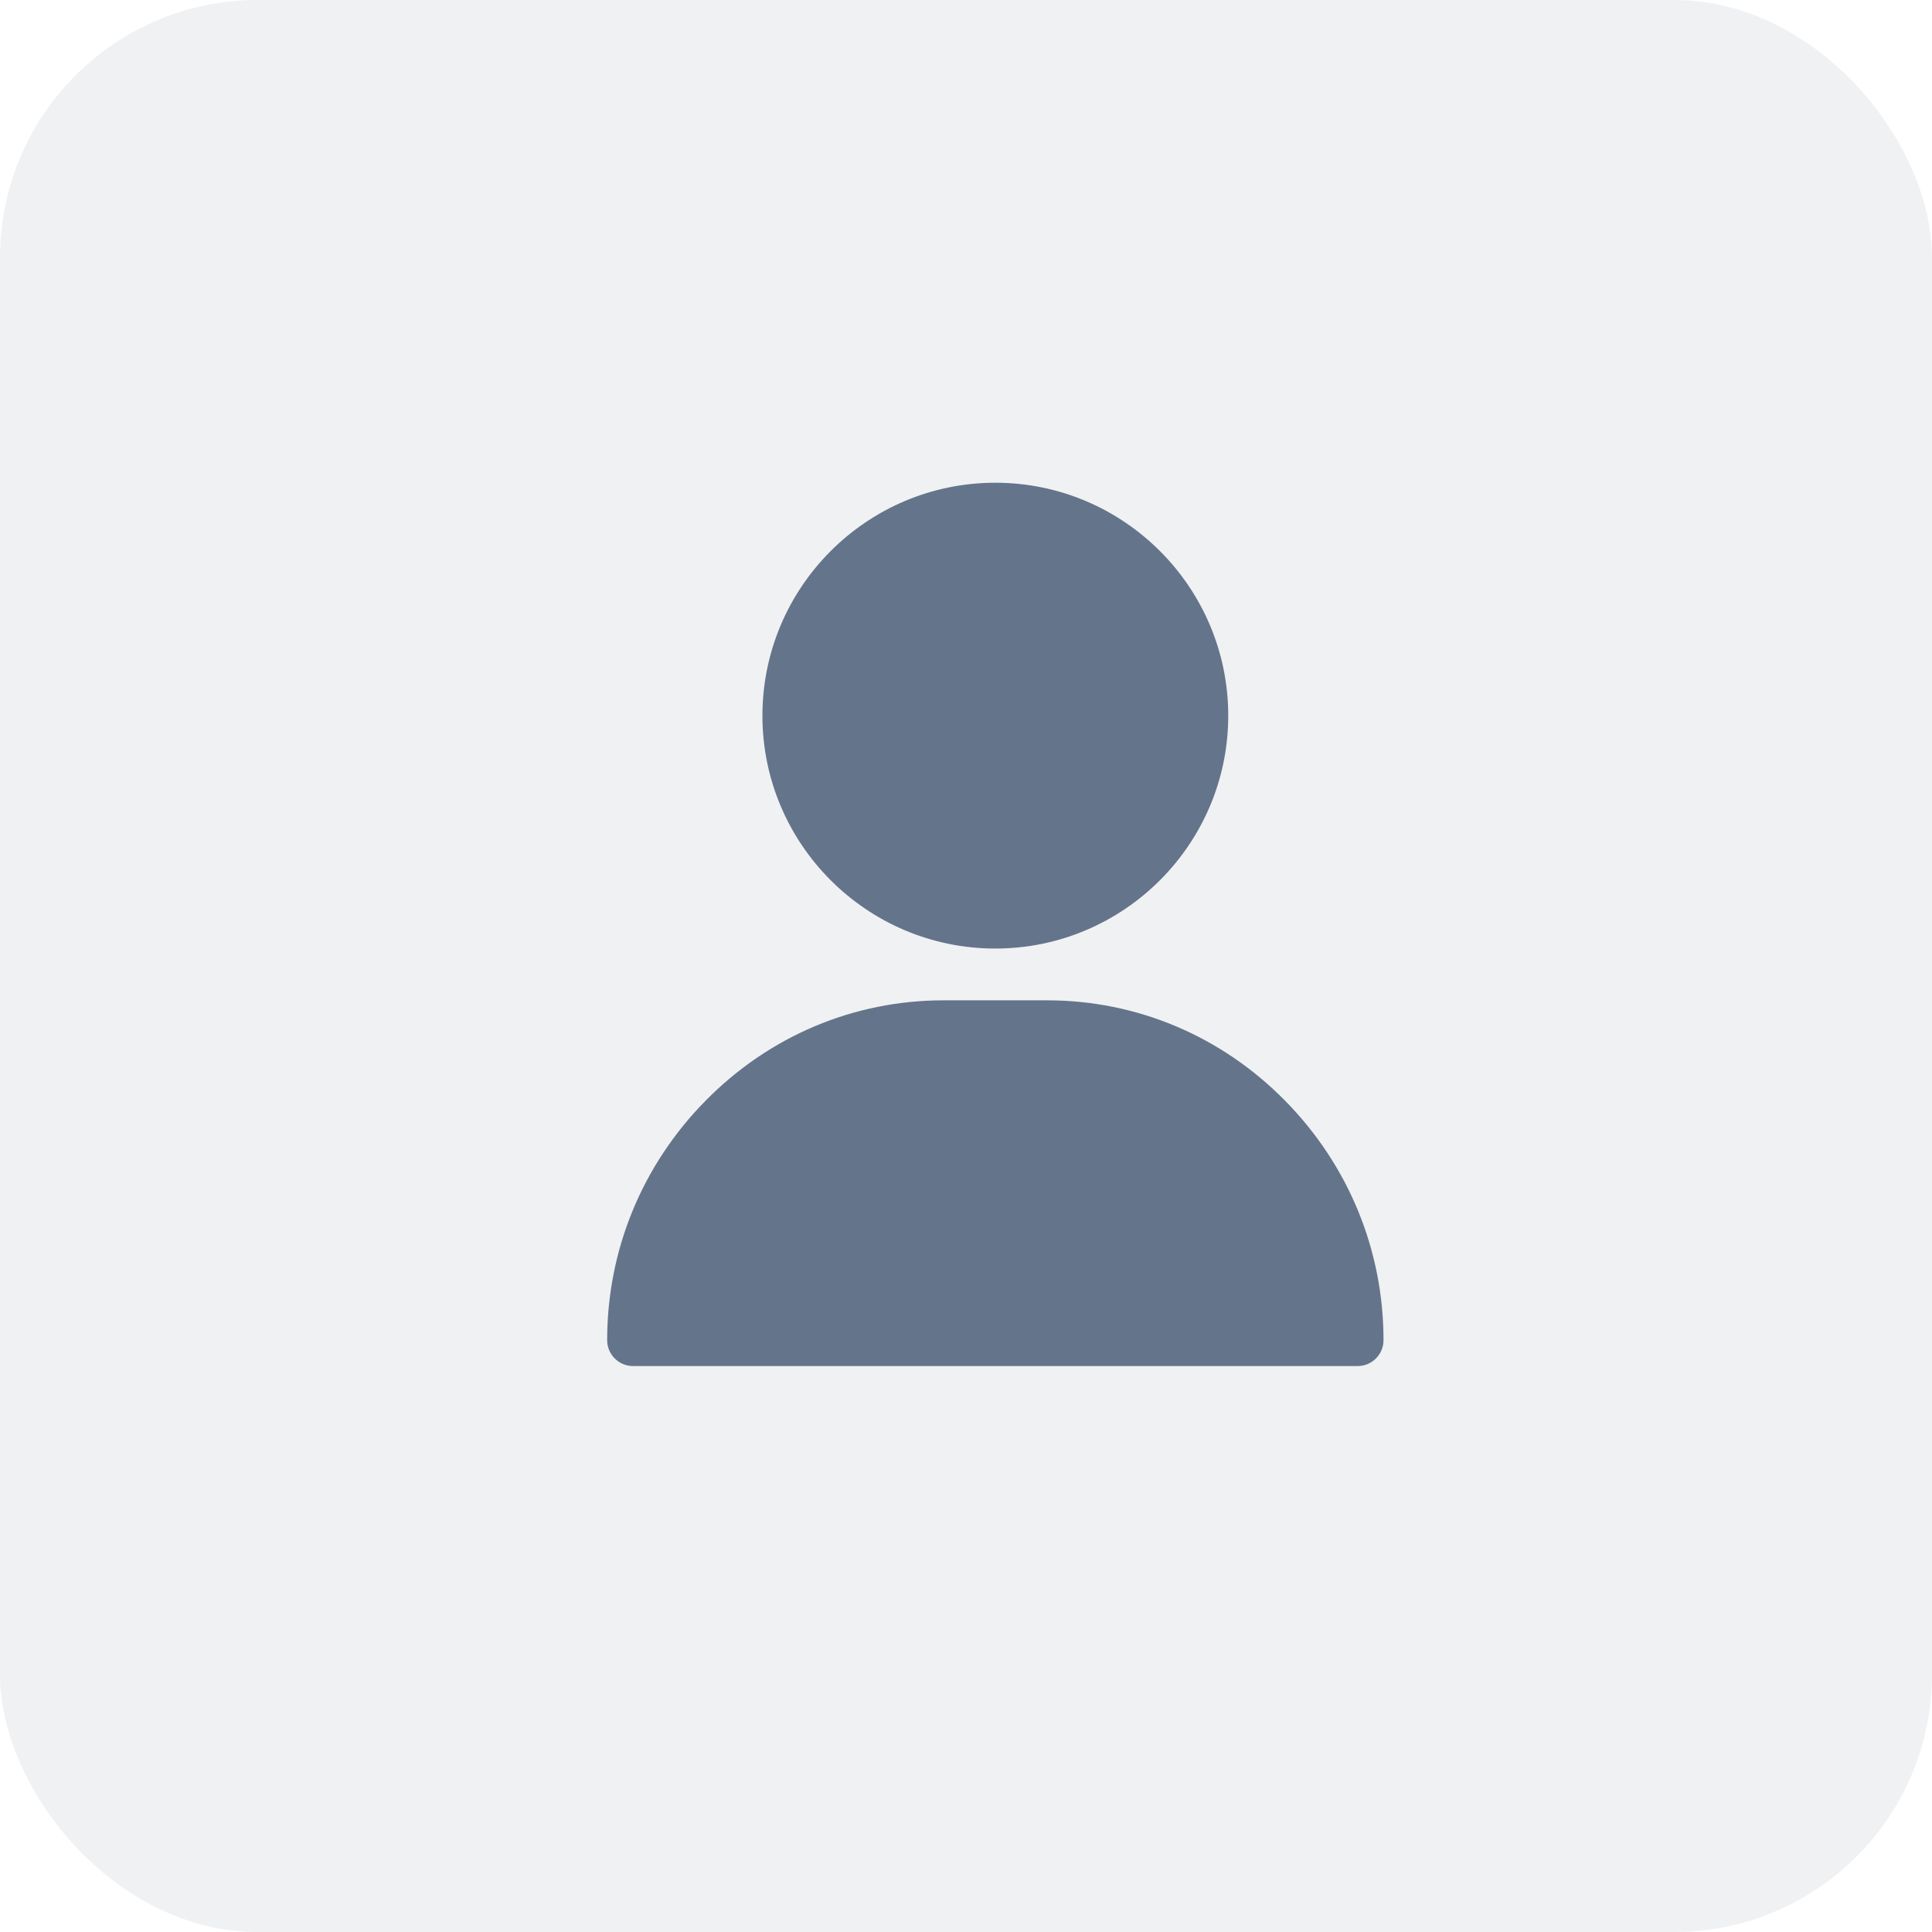 <svg width="30" height="30" viewBox="0 0 30 30" fill="none" xmlns="http://www.w3.org/2000/svg">
<rect opacity="0.1" width="30" height="30" rx="4" fill="#64748B"/>
<path fill-rule="evenodd" clip-rule="evenodd" d="M11.839 11.113C11.839 9.118 13.461 7.496 15.455 7.496C17.449 7.496 19.072 9.118 19.072 11.113C19.072 13.107 17.449 14.729 15.455 14.729C13.461 14.729 11.839 13.107 11.839 11.113ZM16.259 15.533C17.652 15.533 18.965 16.086 19.955 17.092C20.94 18.092 21.483 19.413 21.483 20.81C21.483 21.032 21.303 21.212 21.081 21.212H9.83C9.608 21.212 9.428 21.032 9.428 20.81C9.428 19.413 9.97 18.092 10.956 17.092C11.946 16.086 13.258 15.533 14.652 15.533H16.259Z" fill="#64748B"/>
</svg>

